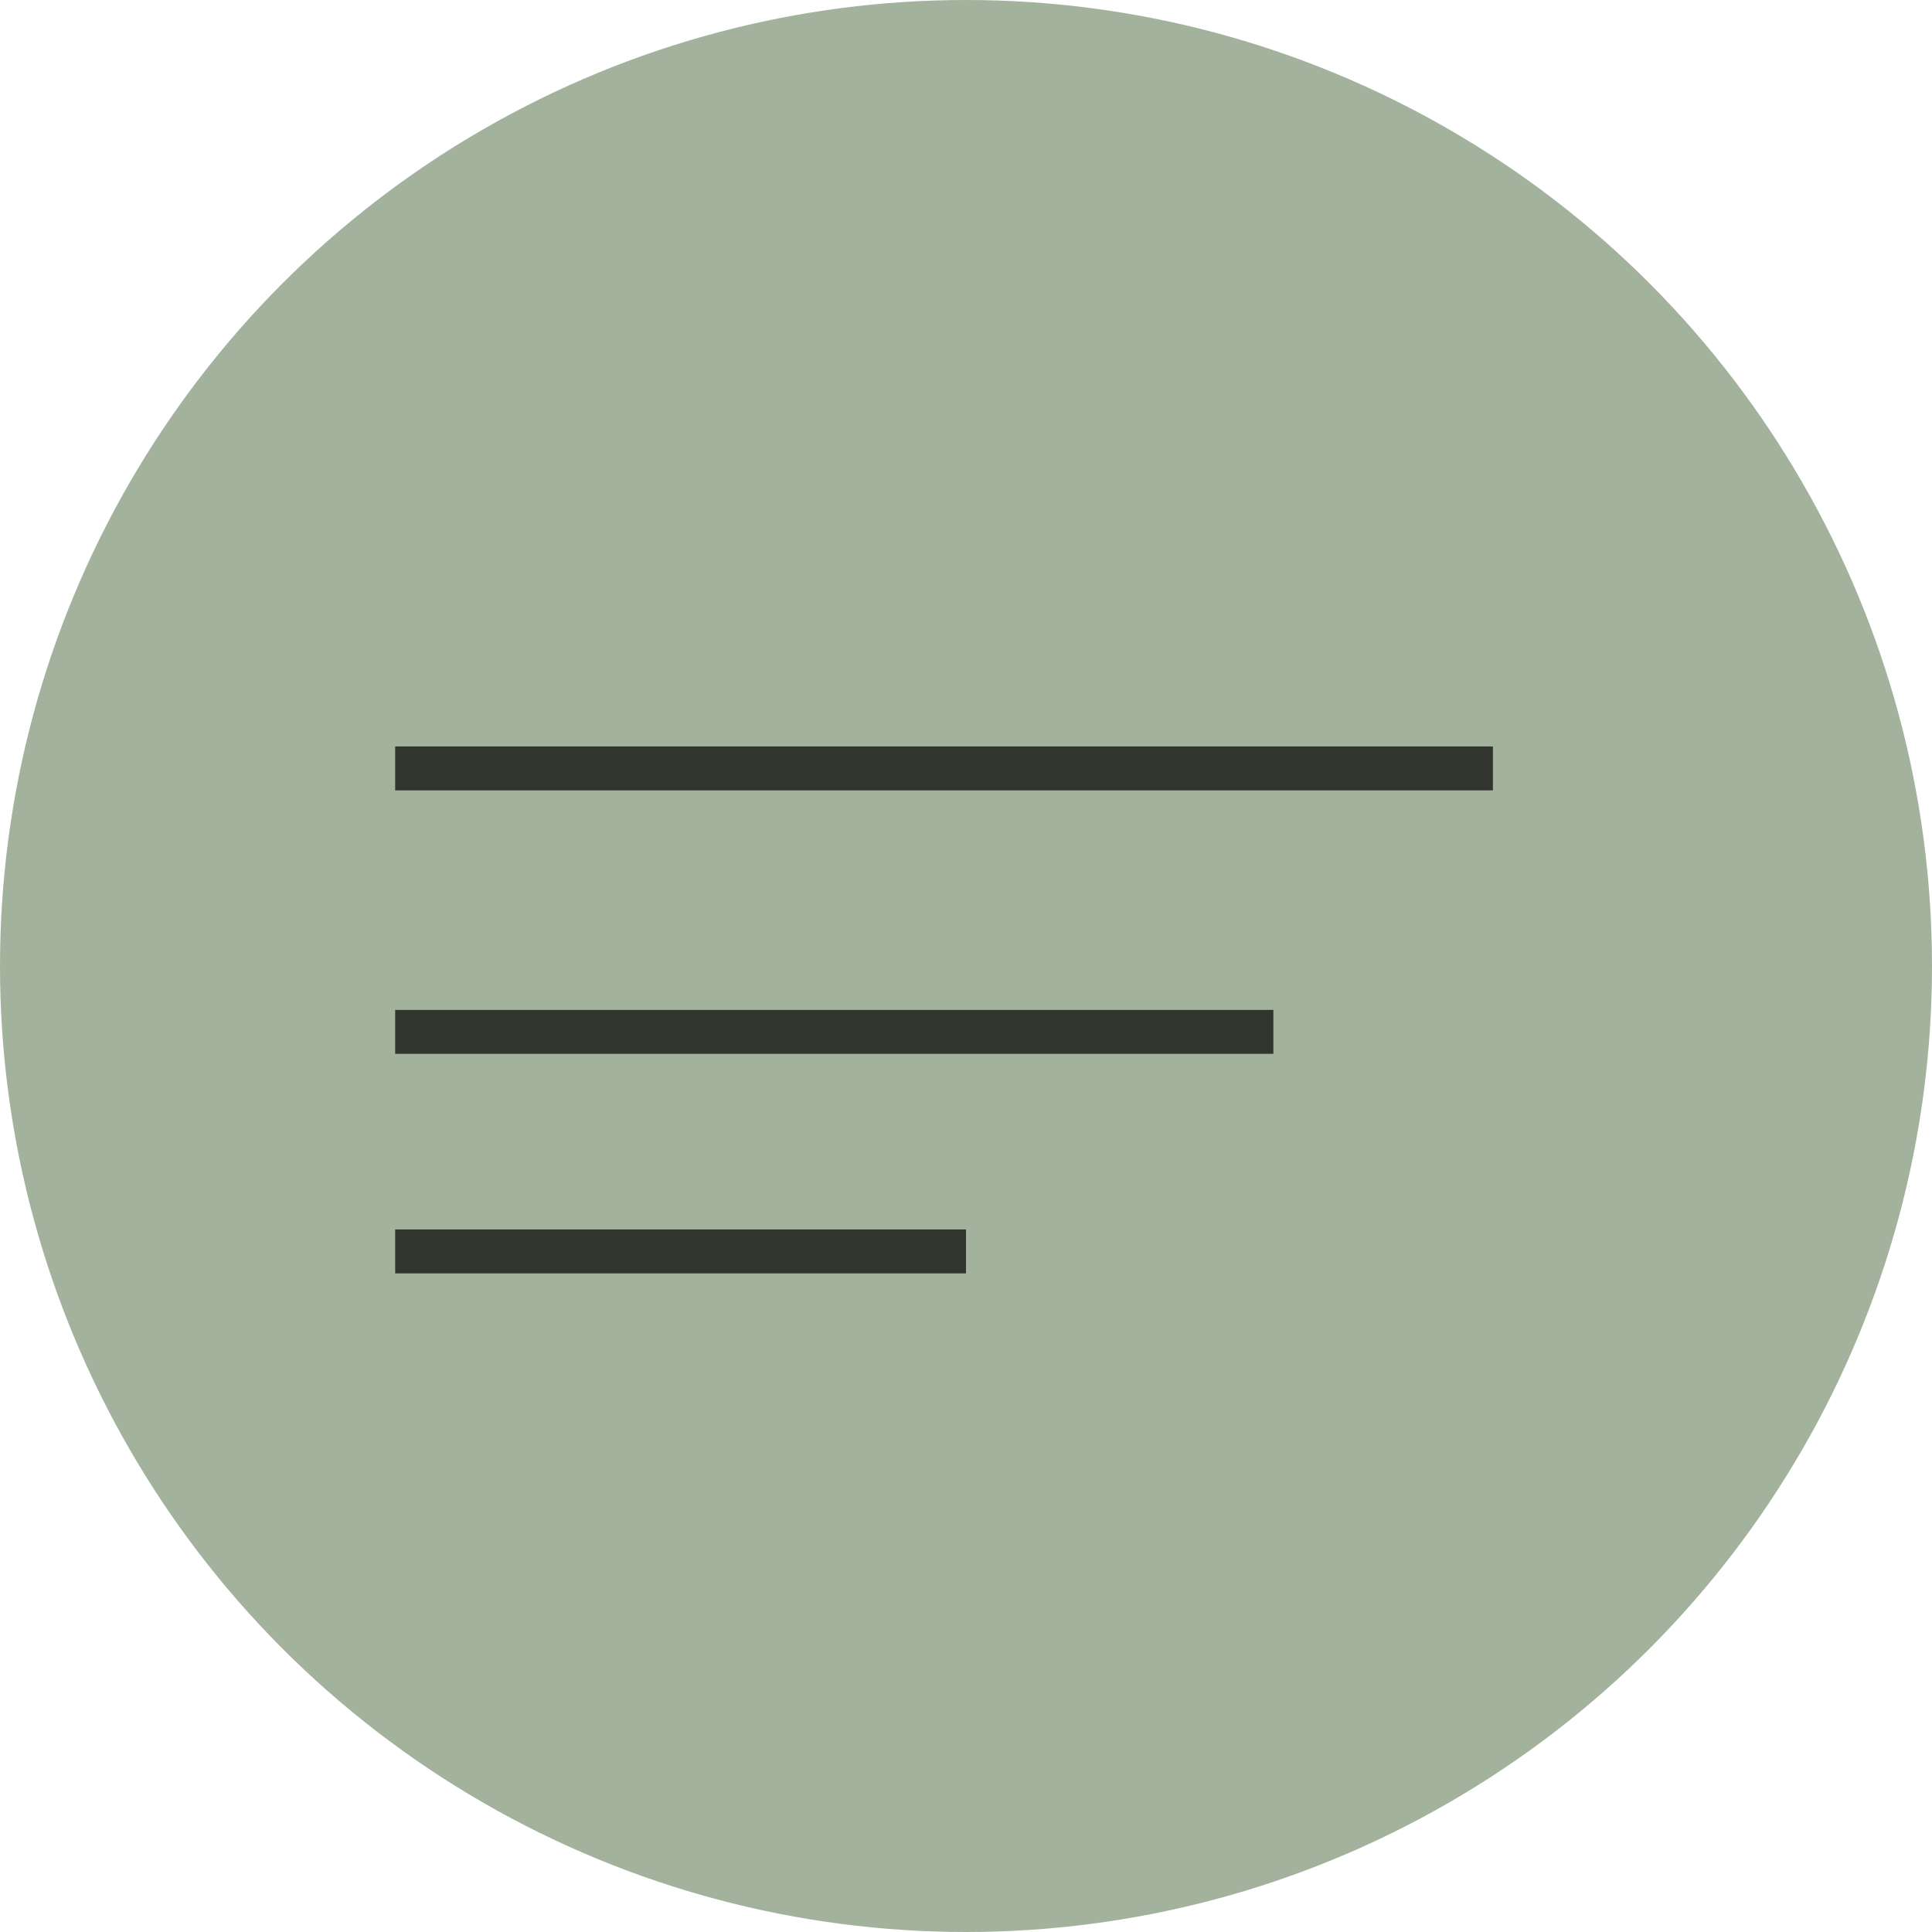 <svg width="44" height="44" viewBox="0 0 44 44" fill="none" xmlns="http://www.w3.org/2000/svg">
<circle cx="22" cy="22" r="22" fill="#A3B29C"/>
<line x1="9" y1="17.5" x2="34" y2="17.5" stroke="black" stroke-opacity="0.7"/>
<line x1="9" y1="23.5" x2="29" y2="23.5" stroke="black" stroke-opacity="0.7"/>
<line x1="9" y1="28.5" x2="22" y2="28.5" stroke="black" stroke-opacity="0.7"/>
</svg>
